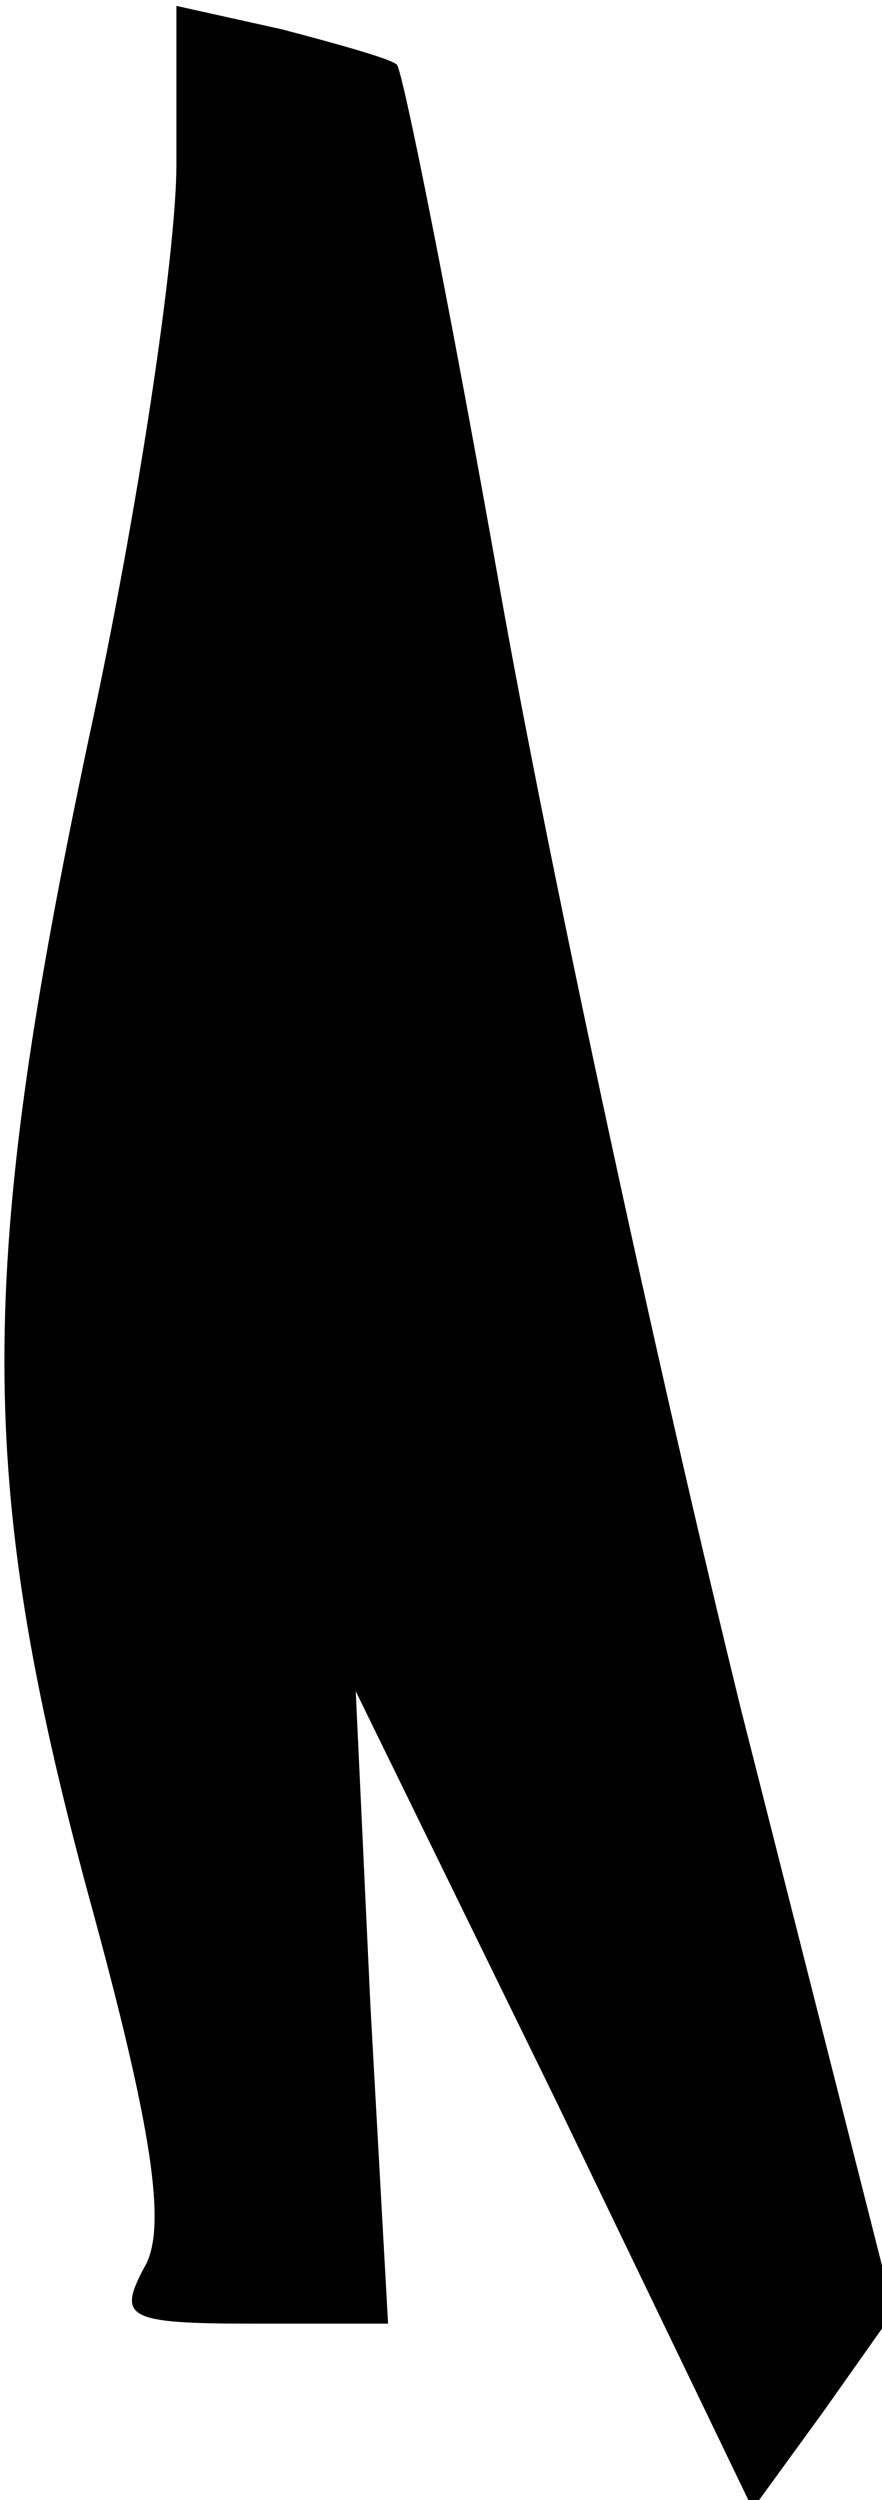 <?xml version="1.0" standalone="no"?>
<!DOCTYPE svg PUBLIC "-//W3C//DTD SVG 20010904//EN"
 "http://www.w3.org/TR/2001/REC-SVG-20010904/DTD/svg10.dtd">
<svg version="1.0" xmlns="http://www.w3.org/2000/svg"
 width="30pt" height="85pt" viewBox="0 0 30 85"
 preserveAspectRatio="xMidYMid meet">
<g transform="translate(0,85) scale(0.1,-0.1)"
fill="#000000" stroke="none">
<path fill="#000000" stroke="none" d="M60 794 c0 -30 -13 -118 -30 -196 -38
-180 -38 -251 0 -392 22 -80 27 -114 19 -127 -9 -17 -6 -19 37 -19 l46 0 -6
108 -5 107 68 -139 67 -139 24 33 24 34 -52 205 c-28 114 -65 285 -82 381 -17
96 -33 176 -35 178 -2 2 -20 7 -39 12 l-36 8 0 -54z"/>
</g>
</svg>
